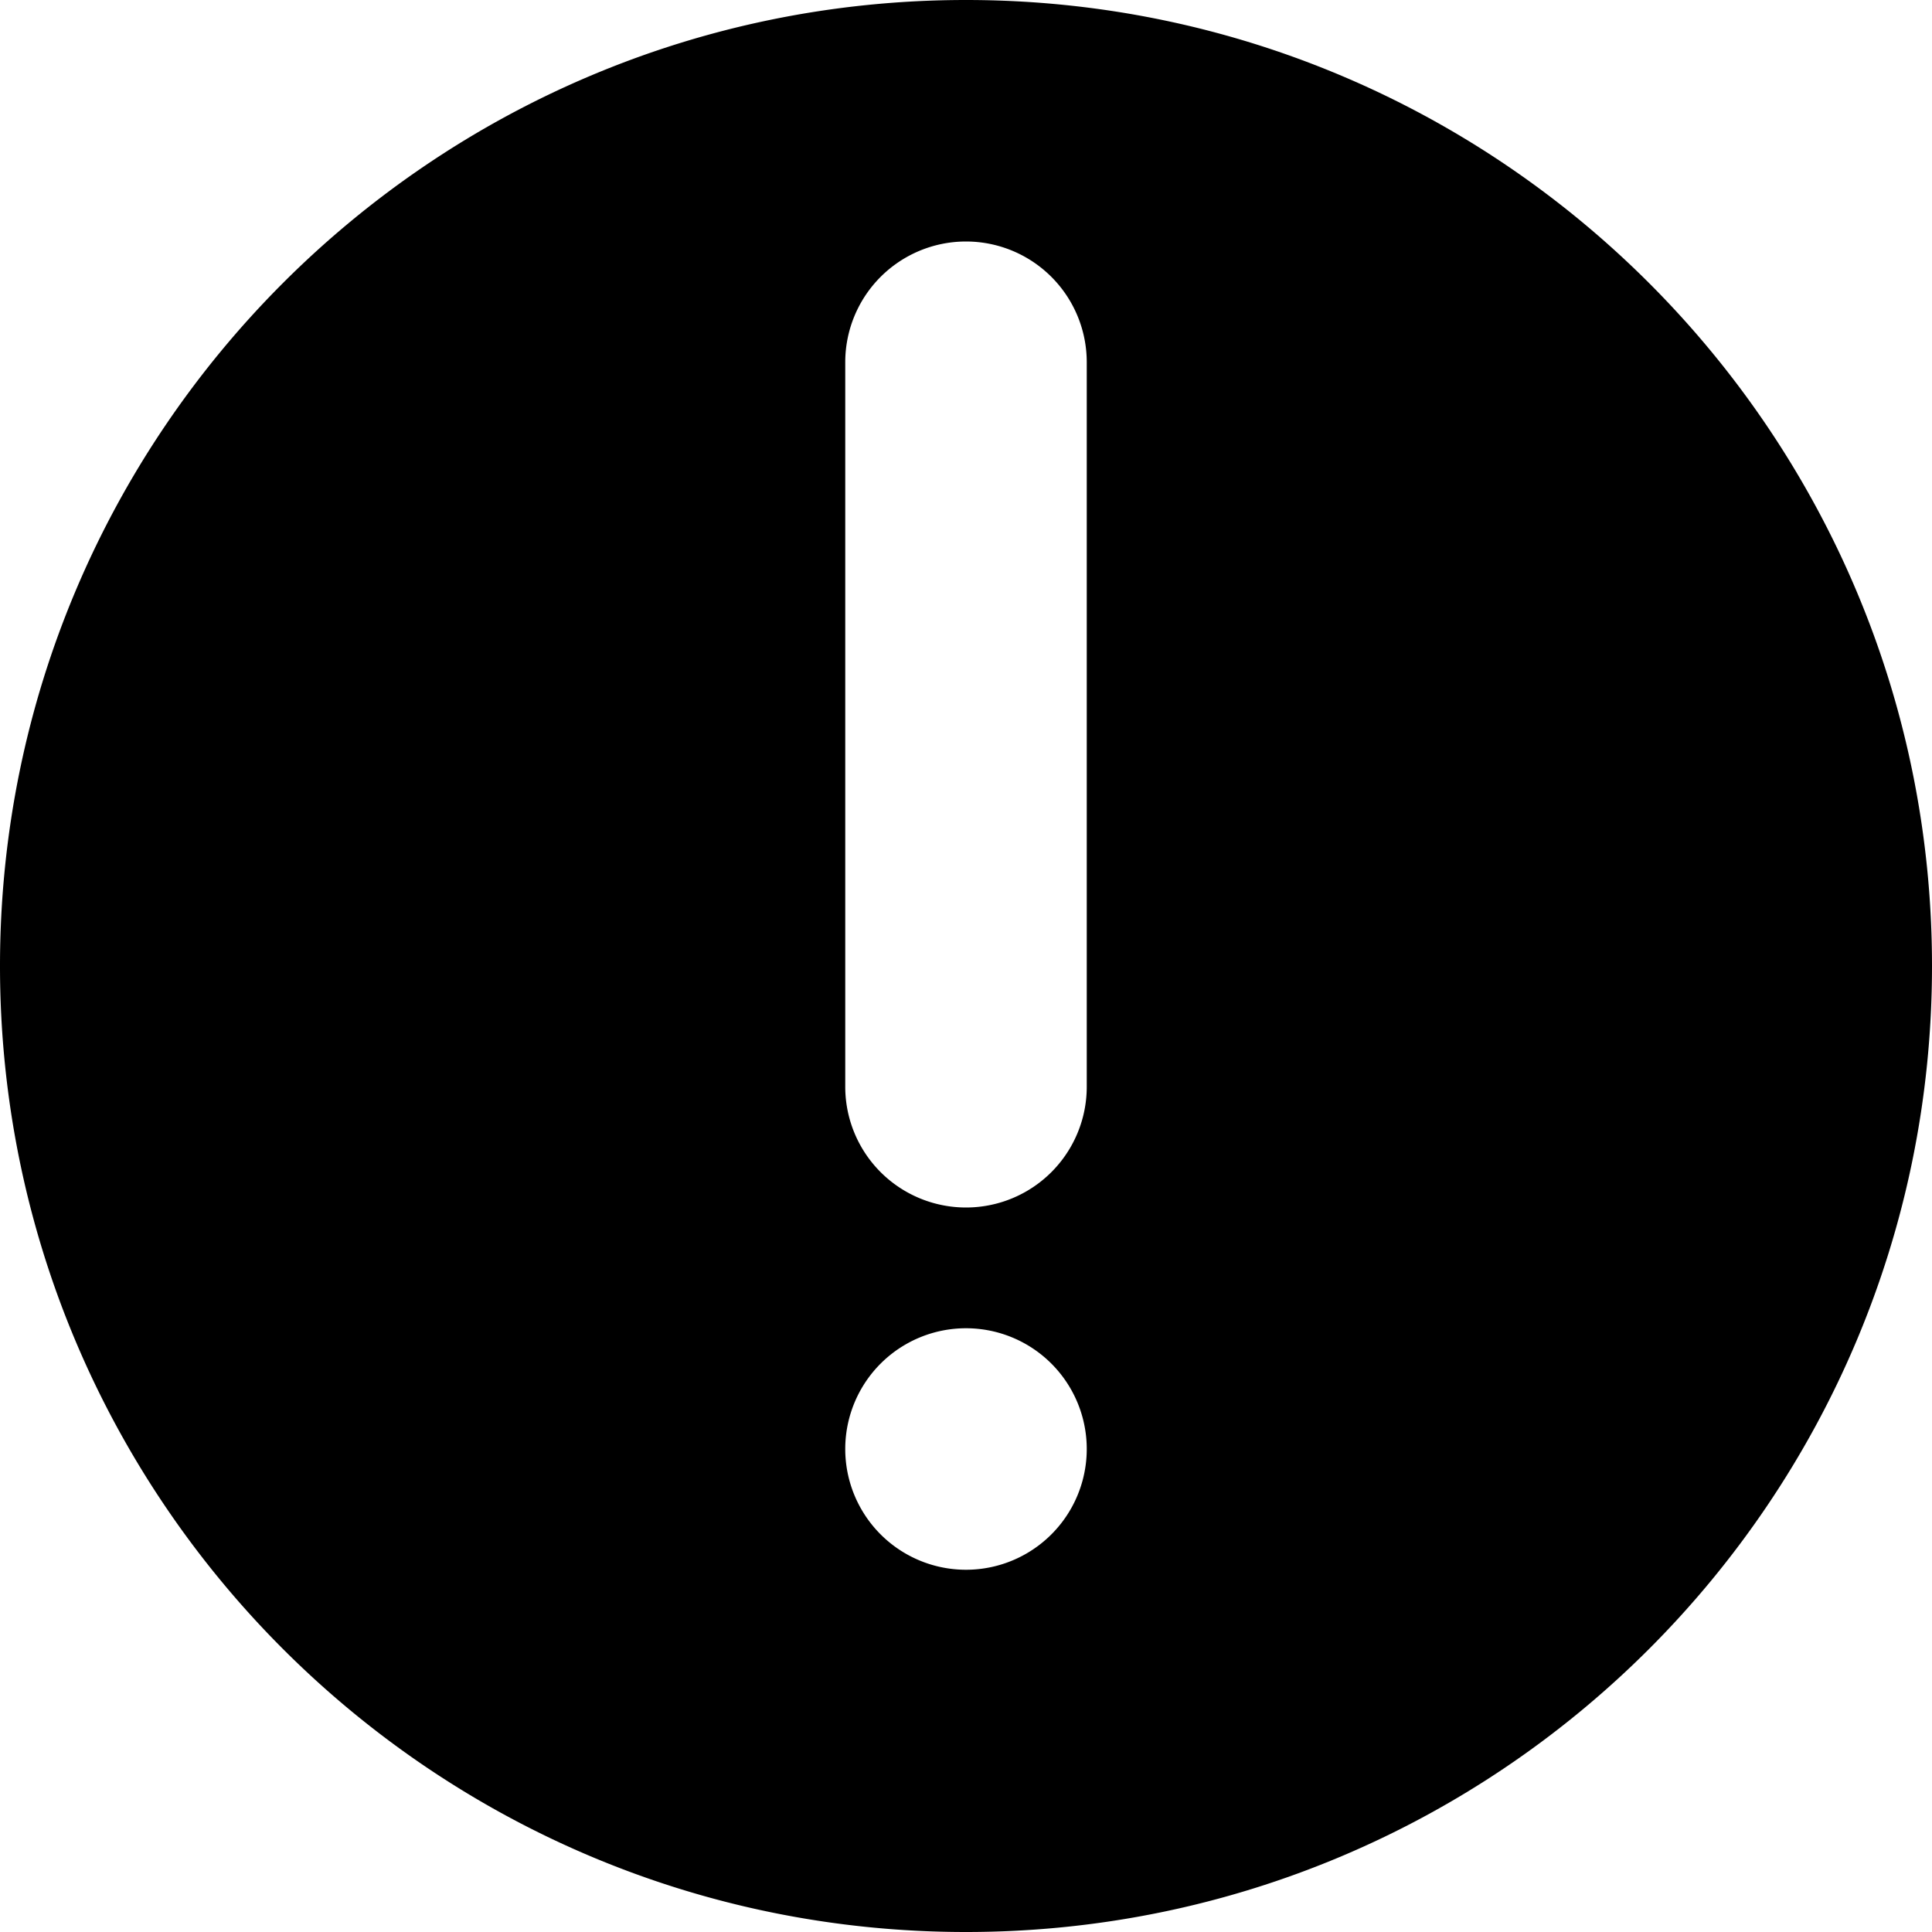 <svg width="16" height="16" xmlns="http://www.w3.org/2000/svg"><path d="M8 2a1 1 0 0 1 1 1v6a1 1 0 1 1-2 0V3a1 1 0 0 1 1-1zm0 9a1 1 0 1 1 0 2 1 1 0 0 1 0-2zM8 0c4.417 0 8 3.583 8 8s-3.583 8-8 8-8-3.583-8-8 3.583-8 8-8z" fill-rule="evenodd"/></svg>